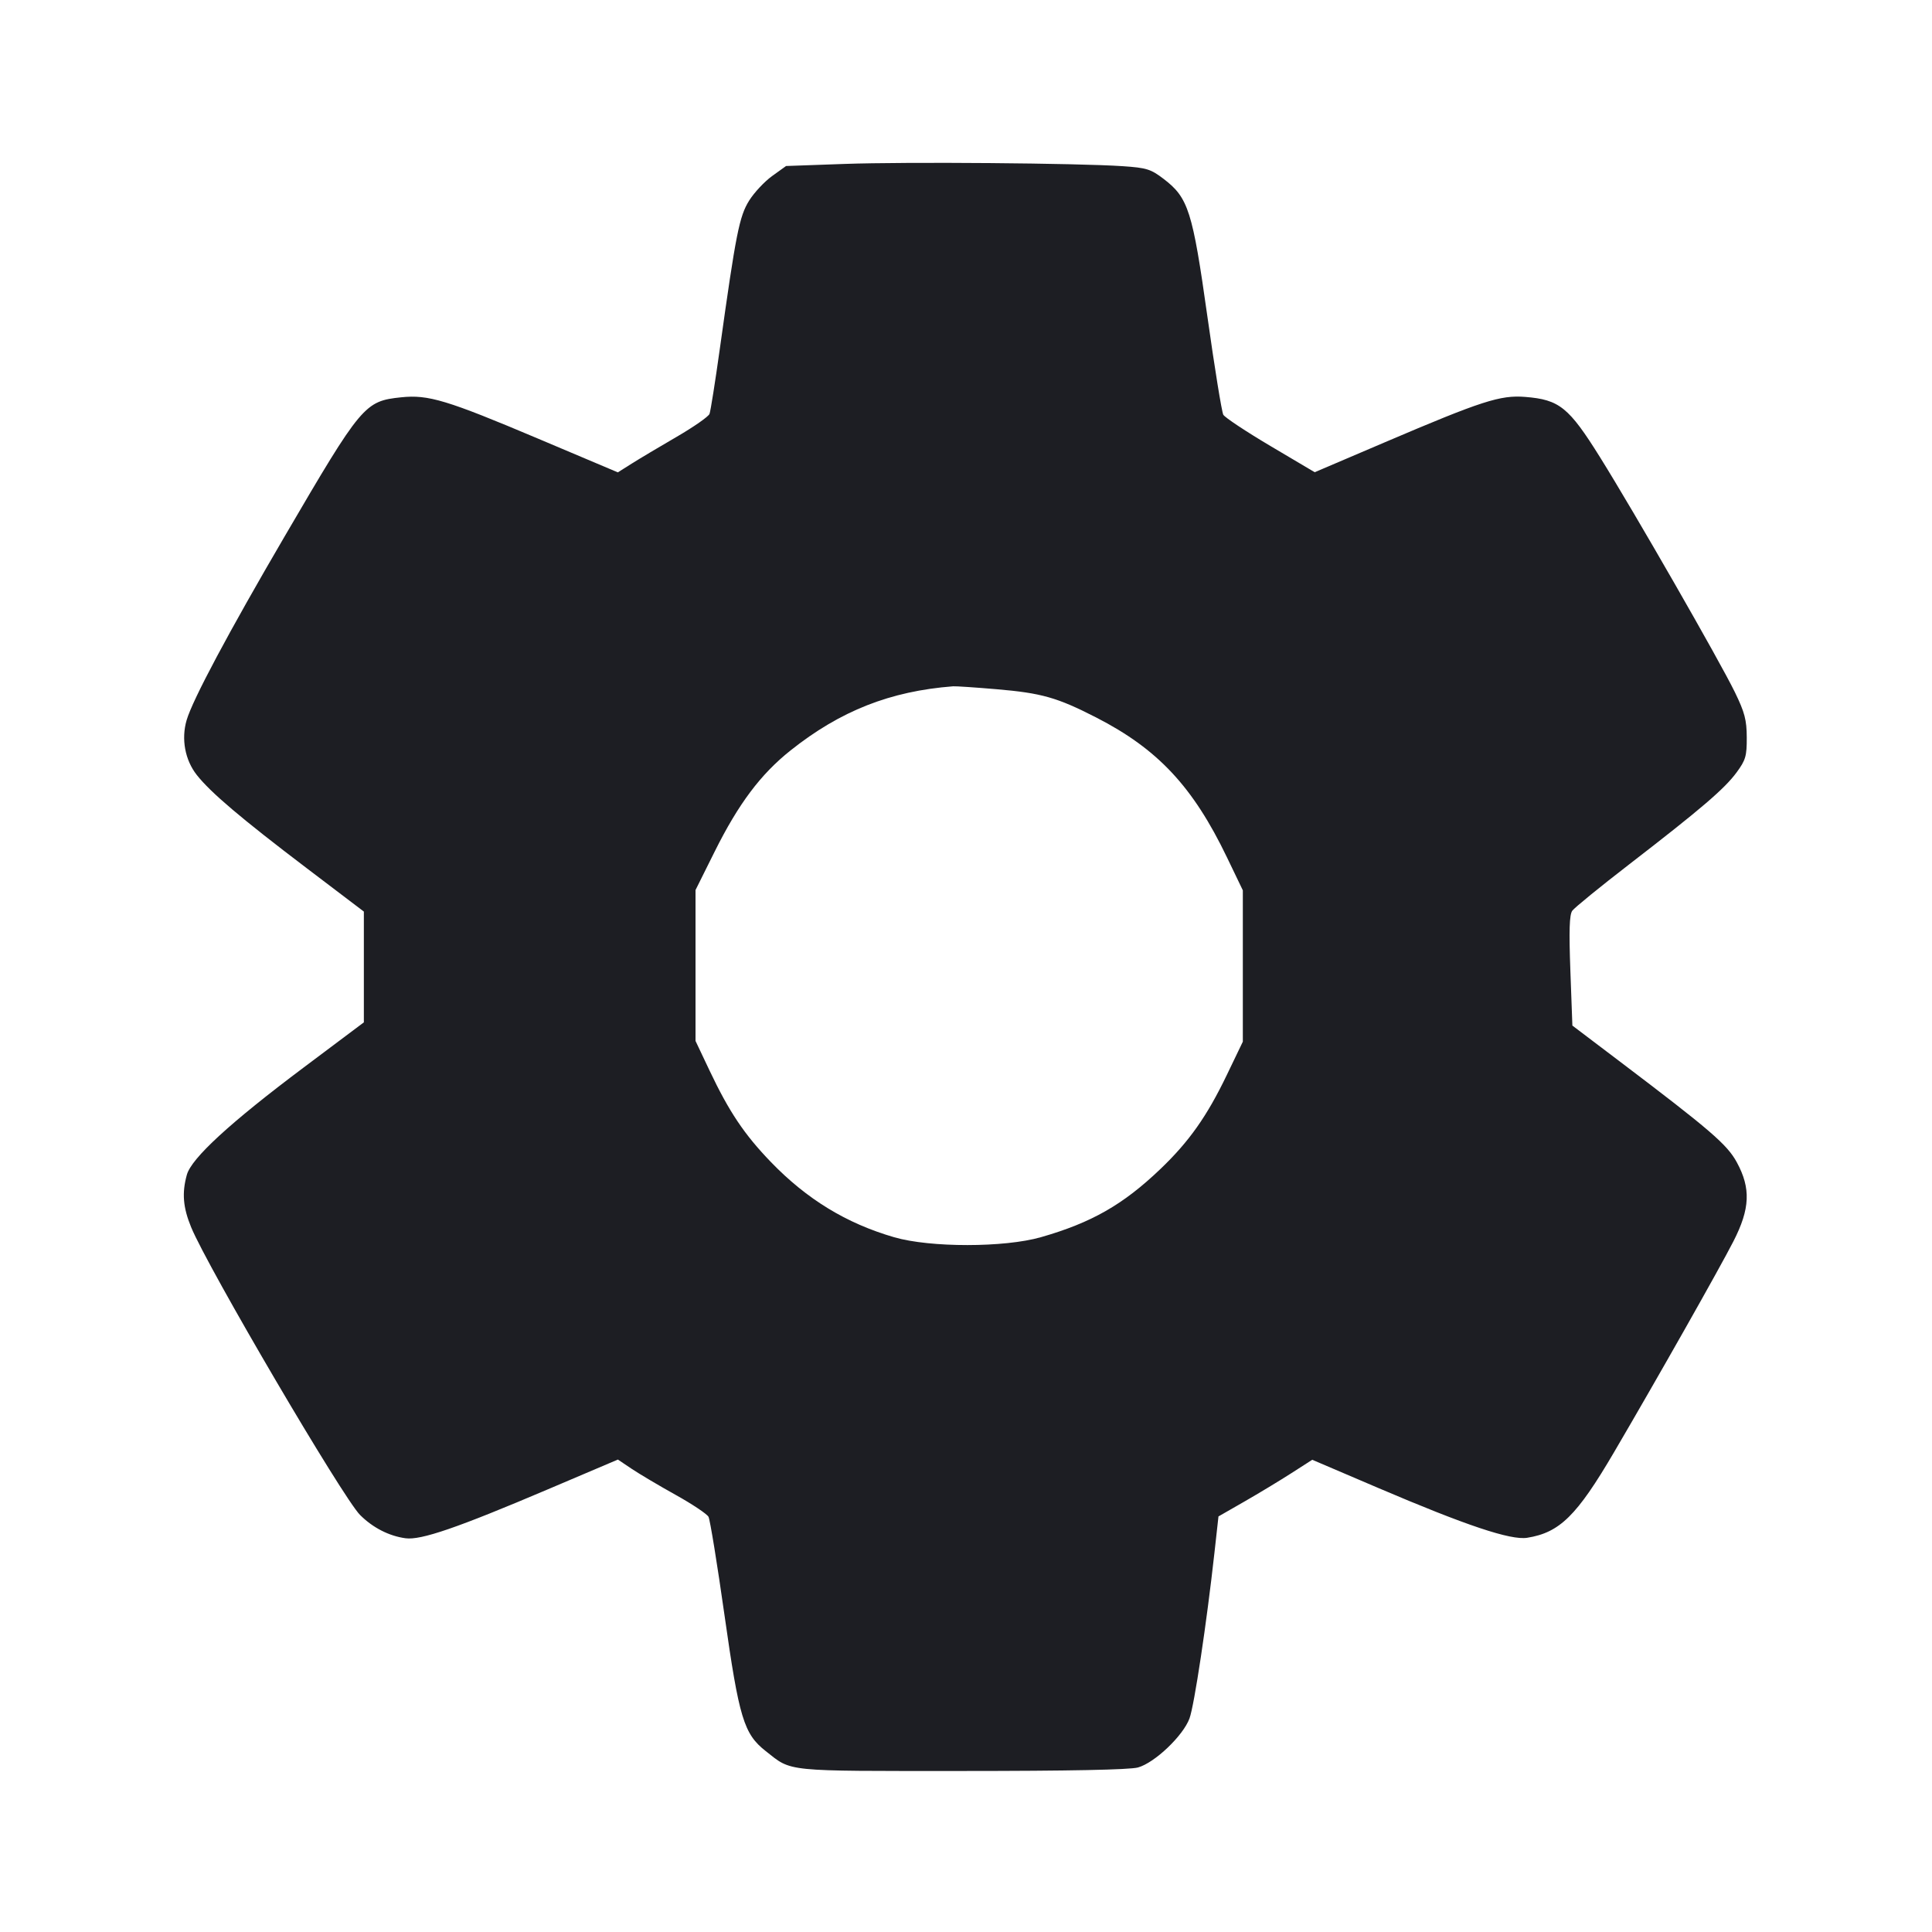 <svg viewBox="0 0 2400 2400" fill="none" xmlns="http://www.w3.org/2000/svg"><path d="M1049.241 203.634 L 976.482 206.221 959.241 218.615 C 949.758 225.431,936.902 239.151,930.671 249.104 C 918.418 268.678,914.205 289.937,894.232 432.982 C 888.474 474.222,882.697 510.742,881.393 514.138 C 880.090 517.534,861.694 530.371,840.512 542.665 C 819.330 554.958,794.241 569.915,784.758 575.901 L 767.516 586.786 668.878 545.085 C 555.051 496.962,532.082 490.016,498.421 493.534 C 452.914 498.290,449.375 502.511,353.788 666.000 C 283.998 785.367,239.252 869.240,231.830 894.602 C 224.975 918.029,229.813 944.121,244.457 962.702 C 261.646 984.511,299.620 1016.715,381.000 1078.495 L 452.000 1132.395 451.999 1201.198 L 451.999 1270.000 377.335 1326.000 C 285.975 1394.523,237.844 1438.719,232.114 1459.349 C 225.855 1481.884,227.328 1499.905,237.439 1524.486 C 258.129 1574.784,425.885 1860.552,447.283 1881.950 C 463.153 1897.819,483.310 1908.132,503.842 1910.886 C 522.995 1913.455,568.075 1897.952,680.629 1850.089 L 767.565 1813.120 784.783 1824.678 C 794.252 1831.036,818.800 1845.583,839.334 1857.005 C 859.867 1868.428,878.227 1880.688,880.134 1884.250 C 882.040 1887.812,890.973 1942.763,899.985 2006.363 C 918.142 2134.506,924.032 2153.926,951.212 2175.284 C 984.278 2201.267,971.805 2200.002,1194.801 2199.978 C 1328.443 2199.963,1403.347 2198.471,1413.619 2195.619 C 1434.453 2189.834,1469.873 2156.083,1477.674 2134.581 C 1483.612 2118.217,1498.887 2016.702,1508.627 1928.880 L 1513.630 1883.760 1545.815 1865.308 C 1563.517 1855.159,1589.727 1839.323,1604.059 1830.117 L 1630.118 1813.379 1712.059 1848.382 C 1821.291 1895.044,1876.650 1913.558,1897.141 1910.282 C 1937.535 1903.822,1958.766 1882.907,2005.029 1804.000 C 2059.336 1711.374,2135.533 1576.757,2153.328 1542.000 C 2174.036 1501.553,2175.118 1476.161,2157.513 1443.814 C 2145.491 1421.727,2124.849 1403.957,2011.361 1318.000 L 1953.268 1274.000 1950.781 1206.044 C 1948.940 1155.736,1949.554 1136.333,1953.147 1131.330 C 1955.816 1127.614,1987.700 1101.645,2024.000 1073.622 C 2113.482 1004.544,2142.350 979.822,2157.315 959.456 C 2168.546 944.172,2169.987 939.201,2169.889 916.097 C 2169.797 894.356,2167.343 884.992,2155.190 860.000 C 2136.095 820.732,2030.359 636.493,1987.578 567.944 C 1948.855 505.899,1937.121 496.442,1894.659 493.060 C 1863.728 490.597,1840.778 498.008,1720.884 549.177 L 1633.177 586.608 1578.146 554.016 C 1547.878 536.090,1521.550 518.628,1519.639 515.213 C 1517.727 511.797,1508.851 457.027,1499.913 393.501 C 1481.406 261.959,1476.251 245.721,1445.556 222.283 C 1429.593 210.095,1424.384 208.467,1394.882 206.448 C 1339.235 202.640,1126.019 200.904,1049.241 203.634 M1238.000 856.178 C 1293.853 860.944,1313.071 866.389,1361.516 891.173 C 1438.218 930.414,1481.910 977.128,1524.245 1065.160 L 1543.885 1106.000 1543.885 1200.000 L 1543.885 1294.000 1523.912 1335.535 C 1499.285 1386.748,1477.087 1418.164,1441.446 1452.245 C 1395.188 1496.480,1355.925 1518.884,1293.154 1536.863 C 1247.643 1549.899,1155.617 1549.946,1110.803 1536.958 C 1051.440 1519.753,1002.251 1489.735,957.576 1443.449 C 924.637 1409.323,905.641 1380.979,881.373 1329.749 L 864.000 1293.074 864.000 1199.366 L 864.000 1105.658 887.811 1057.829 C 917.372 998.452,944.959 961.692,982.120 932.161 C 1044.019 882.972,1105.812 858.603,1184.000 852.547 C 1187.300 852.292,1211.600 853.926,1238.000 856.178 " fill="#1D1E23" stroke="none" fill-rule="evenodd"/></svg>